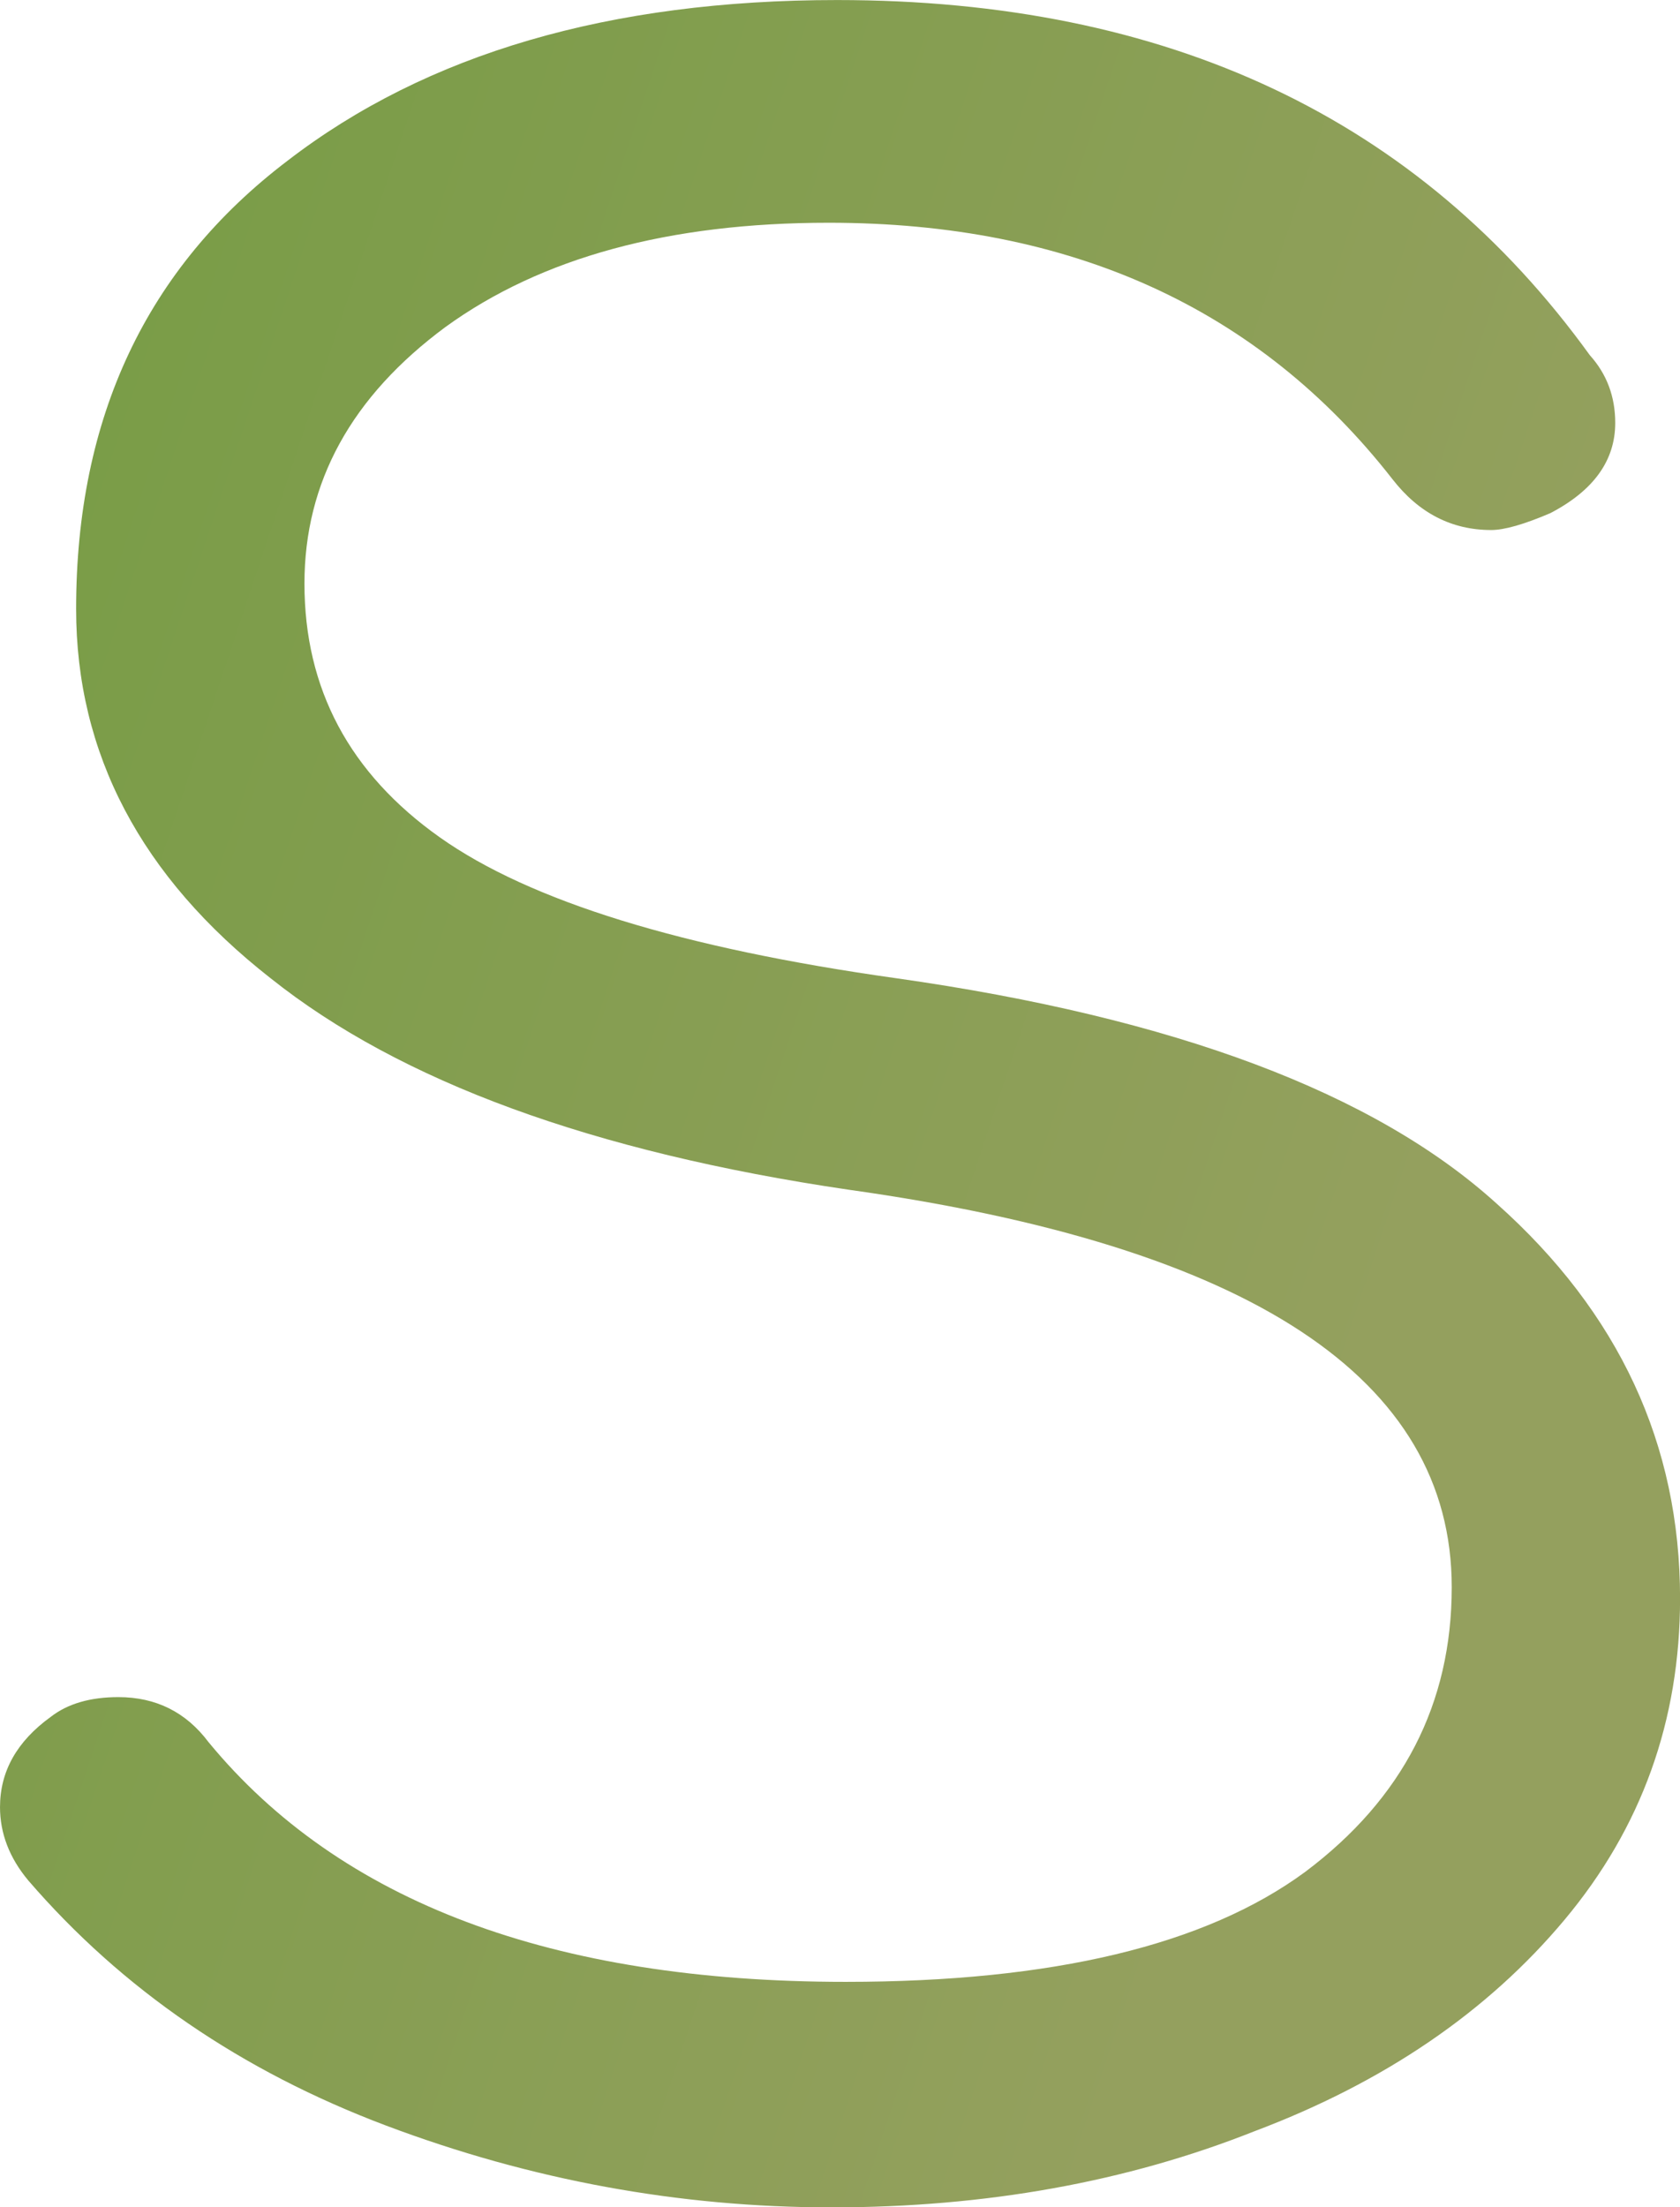 <svg data-v-423bf9ae="" xmlns="http://www.w3.org/2000/svg" viewBox="0 0 45.67 60" class="font"><!----><!----><defs data-v-423bf9ae=""><linearGradient data-v-423bf9ae="" gradientTransform="rotate(25)" id="3fc3fa88-cd87-4075-86c1-971da799174c" x1="0%" y1="0%" x2="100%" y2="0%"><stop data-v-423bf9ae="" offset="0%" style="stop-color: rgb(118, 156, 68); stop-opacity: 1;"></stop><stop data-v-423bf9ae="" offset="100%" style="stop-color: rgb(148, 160, 94); stop-opacity: 1;"></stop></linearGradient></defs><g data-v-423bf9ae="" id="9df7285c-b61e-4704-9510-1fb51a64e843" fill="url(#3fc3fa88-cd87-4075-86c1-971da799174c)" transform="matrix(7.663,0,0,7.663,-6.973,-35.172)"><path d="M3.88 4.59L3.88 4.59Q5.64 4.59 6.55 5.85L6.55 5.85L6.55 5.85Q6.64 5.95 6.64 6.09L6.64 6.09L6.64 6.09Q6.64 6.29 6.41 6.41L6.41 6.41L6.41 6.41Q6.27 6.47 6.20 6.47L6.20 6.47L6.20 6.47Q5.99 6.47 5.85 6.29L5.85 6.29L5.85 6.29Q5.14 5.38 3.85 5.38L3.85 5.38L3.85 5.38Q3.00 5.38 2.49 5.75L2.49 5.75L2.49 5.75Q1.99 6.12 1.99 6.66L1.99 6.66L1.99 6.66Q1.99 7.22 2.47 7.56L2.47 7.56L2.47 7.56Q2.95 7.90 4.09 8.06L4.09 8.06L4.09 8.06Q5.57 8.27 6.22 8.86L6.22 8.86L6.22 8.86Q6.87 9.44 6.87 10.26L6.87 10.26L6.87 10.26Q6.87 10.91 6.46 11.40L6.46 11.40L6.46 11.40Q6.05 11.89 5.36 12.15L5.36 12.15L5.36 12.15Q4.68 12.42 3.86 12.42L3.86 12.42L3.86 12.42Q3.05 12.42 2.28 12.13L2.28 12.13L2.28 12.13Q1.51 11.84 1.01 11.26L1.01 11.26L1.01 11.26Q0.91 11.14 0.91 11.00L0.91 11.00L0.91 11.00Q0.91 10.81 1.09 10.68L1.09 10.68L1.09 10.68Q1.18 10.61 1.33 10.61L1.33 10.61L1.33 10.61Q1.53 10.61 1.65 10.77L1.65 10.77L1.65 10.77Q2.35 11.62 3.91 11.62L3.91 11.62L3.91 11.62Q5.01 11.62 5.54 11.23L5.54 11.23L5.54 11.23Q6.06 10.84 6.06 10.22L6.06 10.22L6.06 10.22Q6.06 9.11 3.92 8.81L3.92 8.81L3.92 8.81Q2.56 8.61 1.87 8.06L1.87 8.06L1.87 8.06Q1.18 7.52 1.18 6.75L1.18 6.75L1.18 6.75Q1.18 5.73 1.93 5.16L1.93 5.16L1.93 5.16Q2.67 4.59 3.88 4.59L3.88 4.59Z"></path></g><!----><!----></svg>